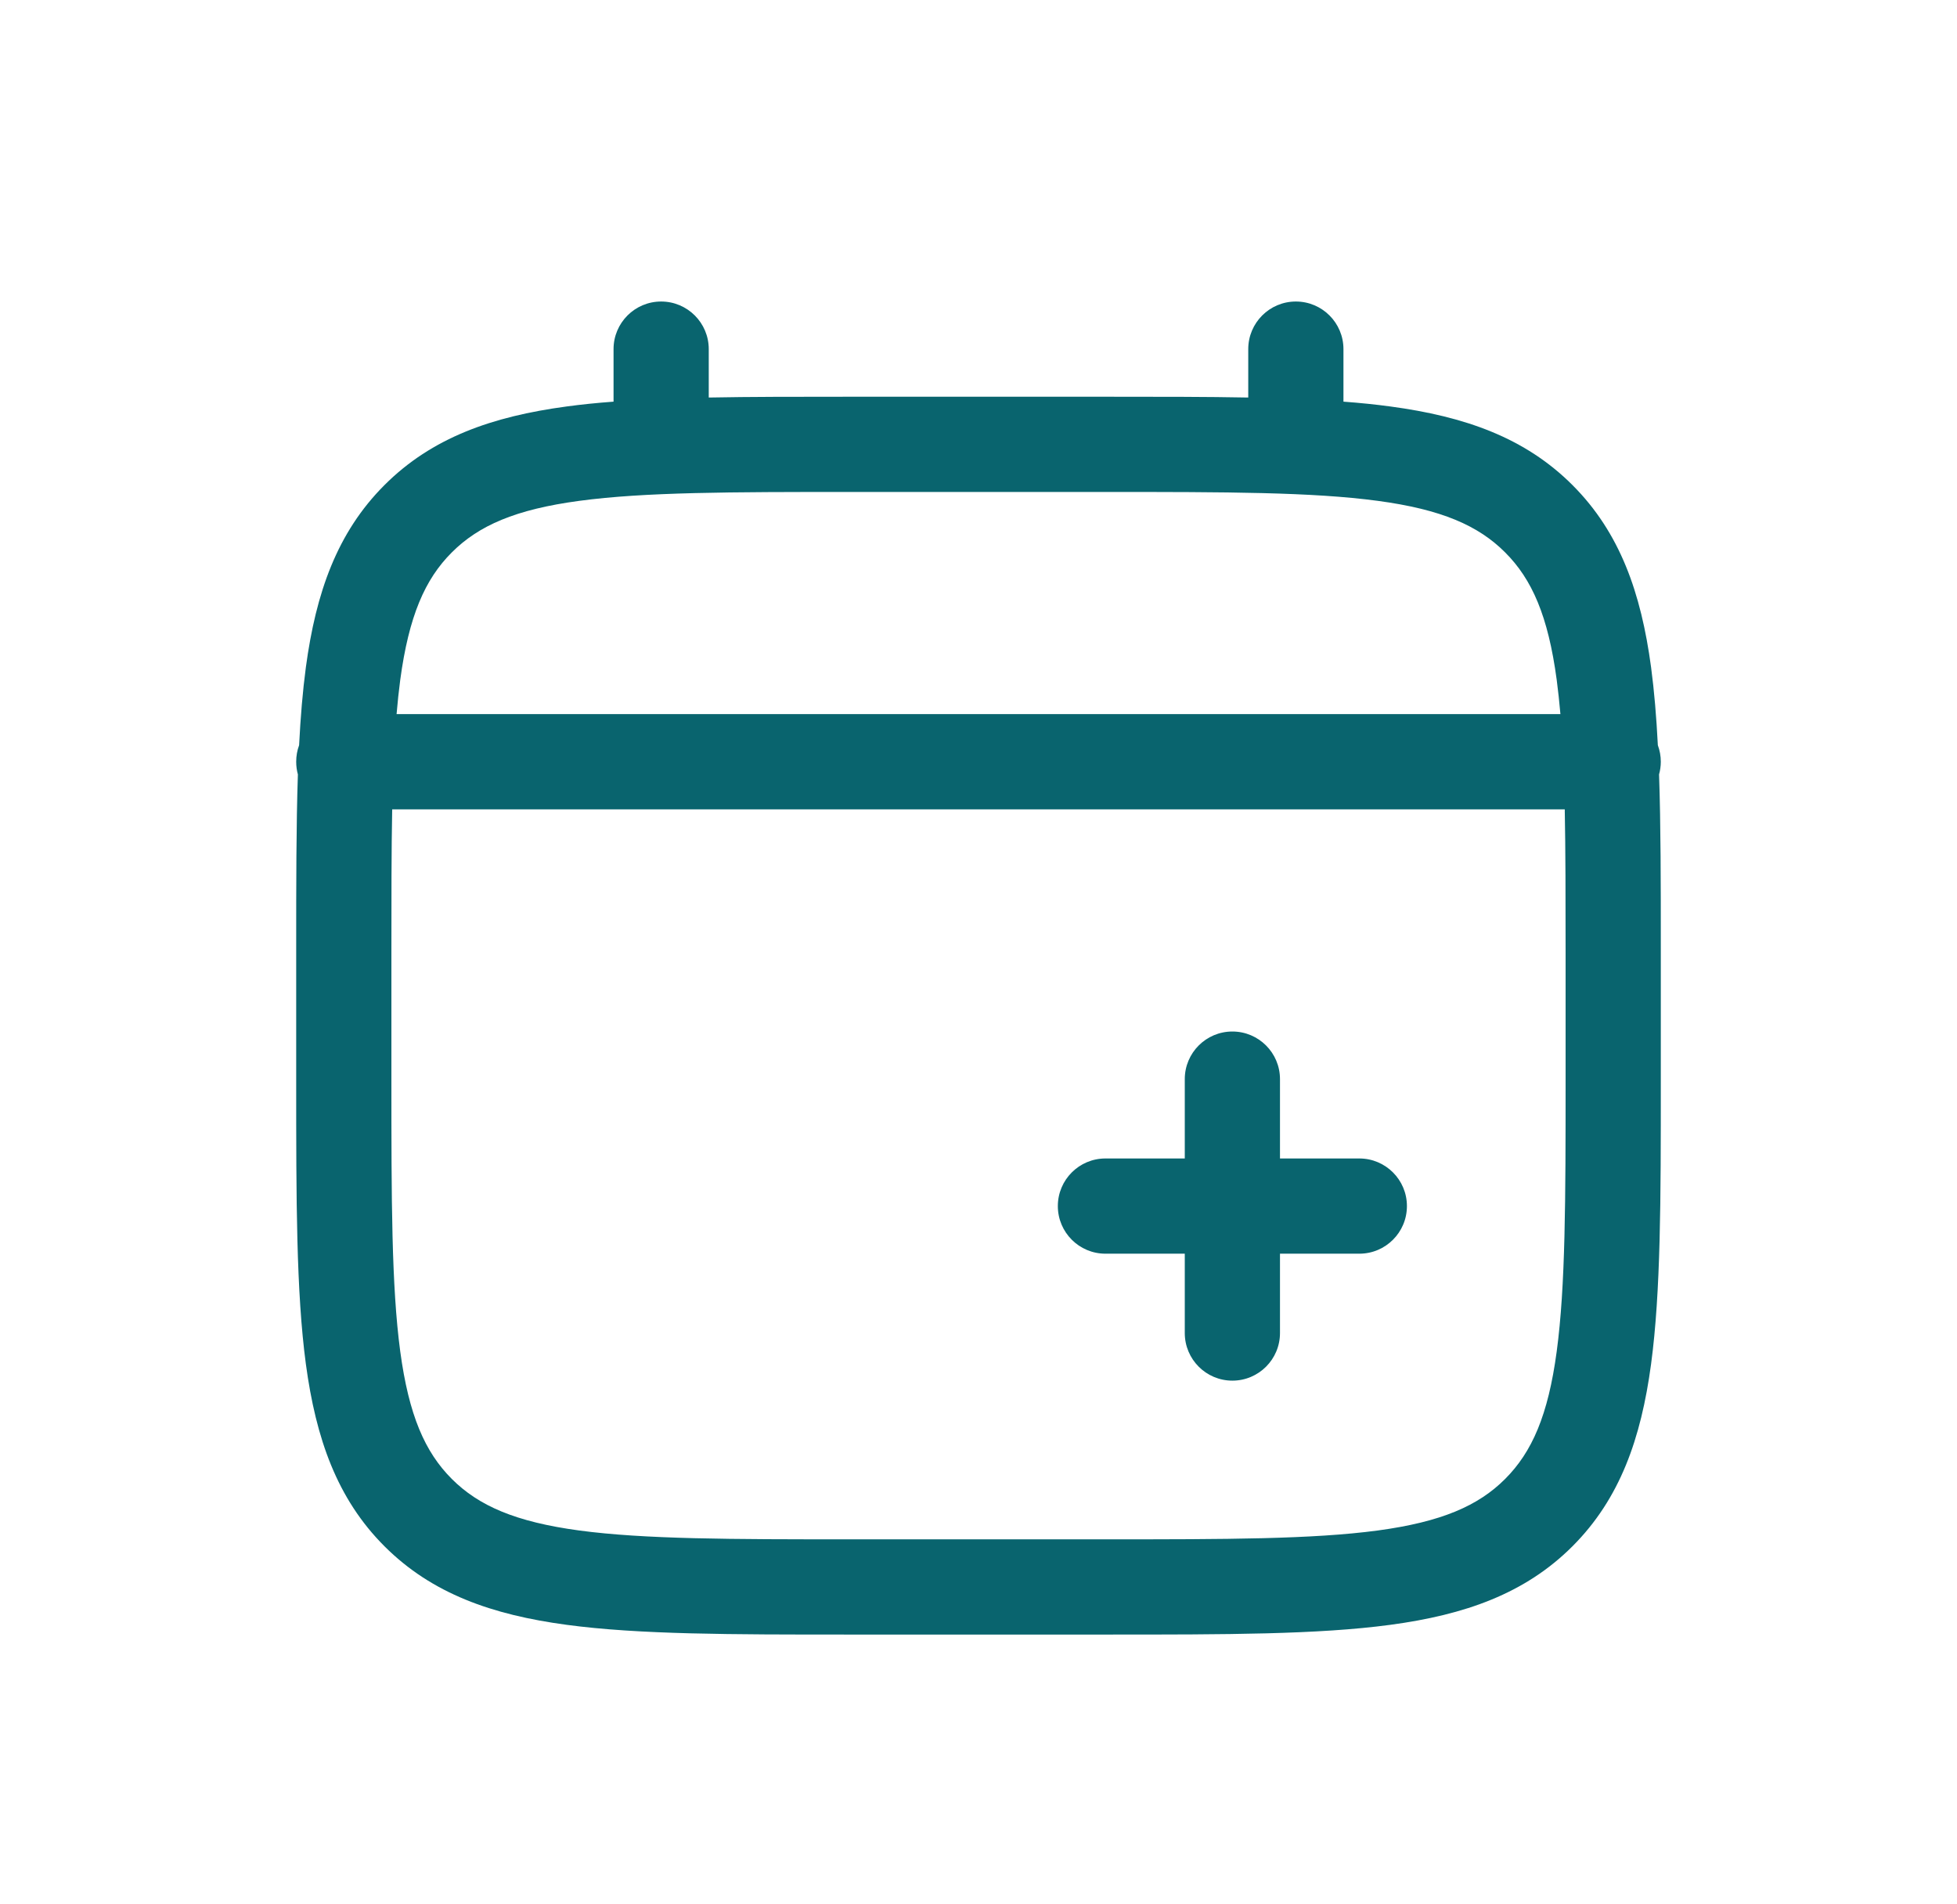 <svg width="37" height="36" viewBox="0 0 37 36" fill="none" xmlns="http://www.w3.org/2000/svg">
<path fill-rule="evenodd" clip-rule="evenodd" d="M12.5 5.7C12.997 5.7 13.4 6.103 13.4 6.6V7.515C14.194 7.5 15.069 7.5 16.032 7.5H20.967C21.93 7.5 22.805 7.5 23.6 7.515V6.6C23.6 6.103 24.003 5.7 24.5 5.7C24.997 5.7 25.4 6.103 25.4 6.6V7.593C25.712 7.616 26.007 7.646 26.286 7.684C27.693 7.873 28.832 8.272 29.73 9.17C30.628 10.068 31.027 11.207 31.216 12.613C31.276 13.063 31.317 13.554 31.344 14.088C31.38 14.185 31.4 14.29 31.4 14.4C31.4 14.483 31.388 14.564 31.367 14.64C31.4 15.603 31.4 16.695 31.4 17.933V20.468C31.4 22.673 31.4 24.42 31.216 25.787C31.027 27.194 30.628 28.333 29.73 29.231C28.832 30.129 27.693 30.527 26.286 30.716C24.919 30.9 23.173 30.9 20.967 30.9H16.032C13.827 30.9 12.08 30.9 10.713 30.716C9.306 30.527 8.167 30.129 7.269 29.231C6.371 28.333 5.973 27.194 5.783 25.787C5.6 24.42 5.6 22.673 5.6 20.468V17.933C5.6 16.695 5.6 15.603 5.632 14.64C5.611 14.564 5.6 14.483 5.6 14.4C5.6 14.29 5.619 14.185 5.655 14.088C5.682 13.554 5.723 13.063 5.783 12.613C5.973 11.207 6.371 10.068 7.269 9.17C8.167 8.272 9.306 7.873 10.713 7.684C10.992 7.646 11.288 7.616 11.6 7.593V6.6C11.6 6.103 12.003 5.7 12.5 5.7ZM7.415 15.3C7.4 16.084 7.4 16.975 7.4 18V20.4C7.4 22.688 7.402 24.314 7.567 25.547C7.73 26.755 8.034 27.45 8.542 27.958C9.05 28.466 9.745 28.77 10.953 28.933C12.186 29.098 13.811 29.1 16.1 29.1H20.9C23.188 29.1 24.813 29.098 26.047 28.933C27.254 28.77 27.95 28.466 28.457 27.958C28.965 27.45 29.27 26.755 29.432 25.547C29.598 24.314 29.6 22.688 29.6 20.4V18C29.6 16.975 29.599 16.084 29.584 15.3H7.415ZM29.502 13.5H7.498C7.517 13.273 7.54 13.058 7.567 12.853C7.73 11.646 8.034 10.95 8.542 10.443C9.05 9.935 9.745 9.63 10.953 9.468C12.186 9.302 13.811 9.3 16.1 9.3H20.9C23.188 9.3 24.813 9.302 26.047 9.468C27.254 9.63 27.95 9.935 28.457 10.443C28.965 10.95 29.27 11.646 29.432 12.853C29.459 13.058 29.482 13.273 29.502 13.5ZM23.3 19.5C23.797 19.5 24.2 19.903 24.2 20.4V21.9H25.7C26.197 21.9 26.6 22.303 26.6 22.8C26.6 23.297 26.197 23.7 25.7 23.7H24.2V25.2C24.2 25.697 23.797 26.1 23.3 26.1C22.803 26.1 22.4 25.697 22.4 25.2V23.7H20.9C20.403 23.7 20 23.297 20 22.8C20 22.303 20.403 21.9 20.9 21.9L22.4 21.9V20.4C22.4 19.903 22.803 19.5 23.3 19.5Z" fill="#09646E"/>
</svg>
